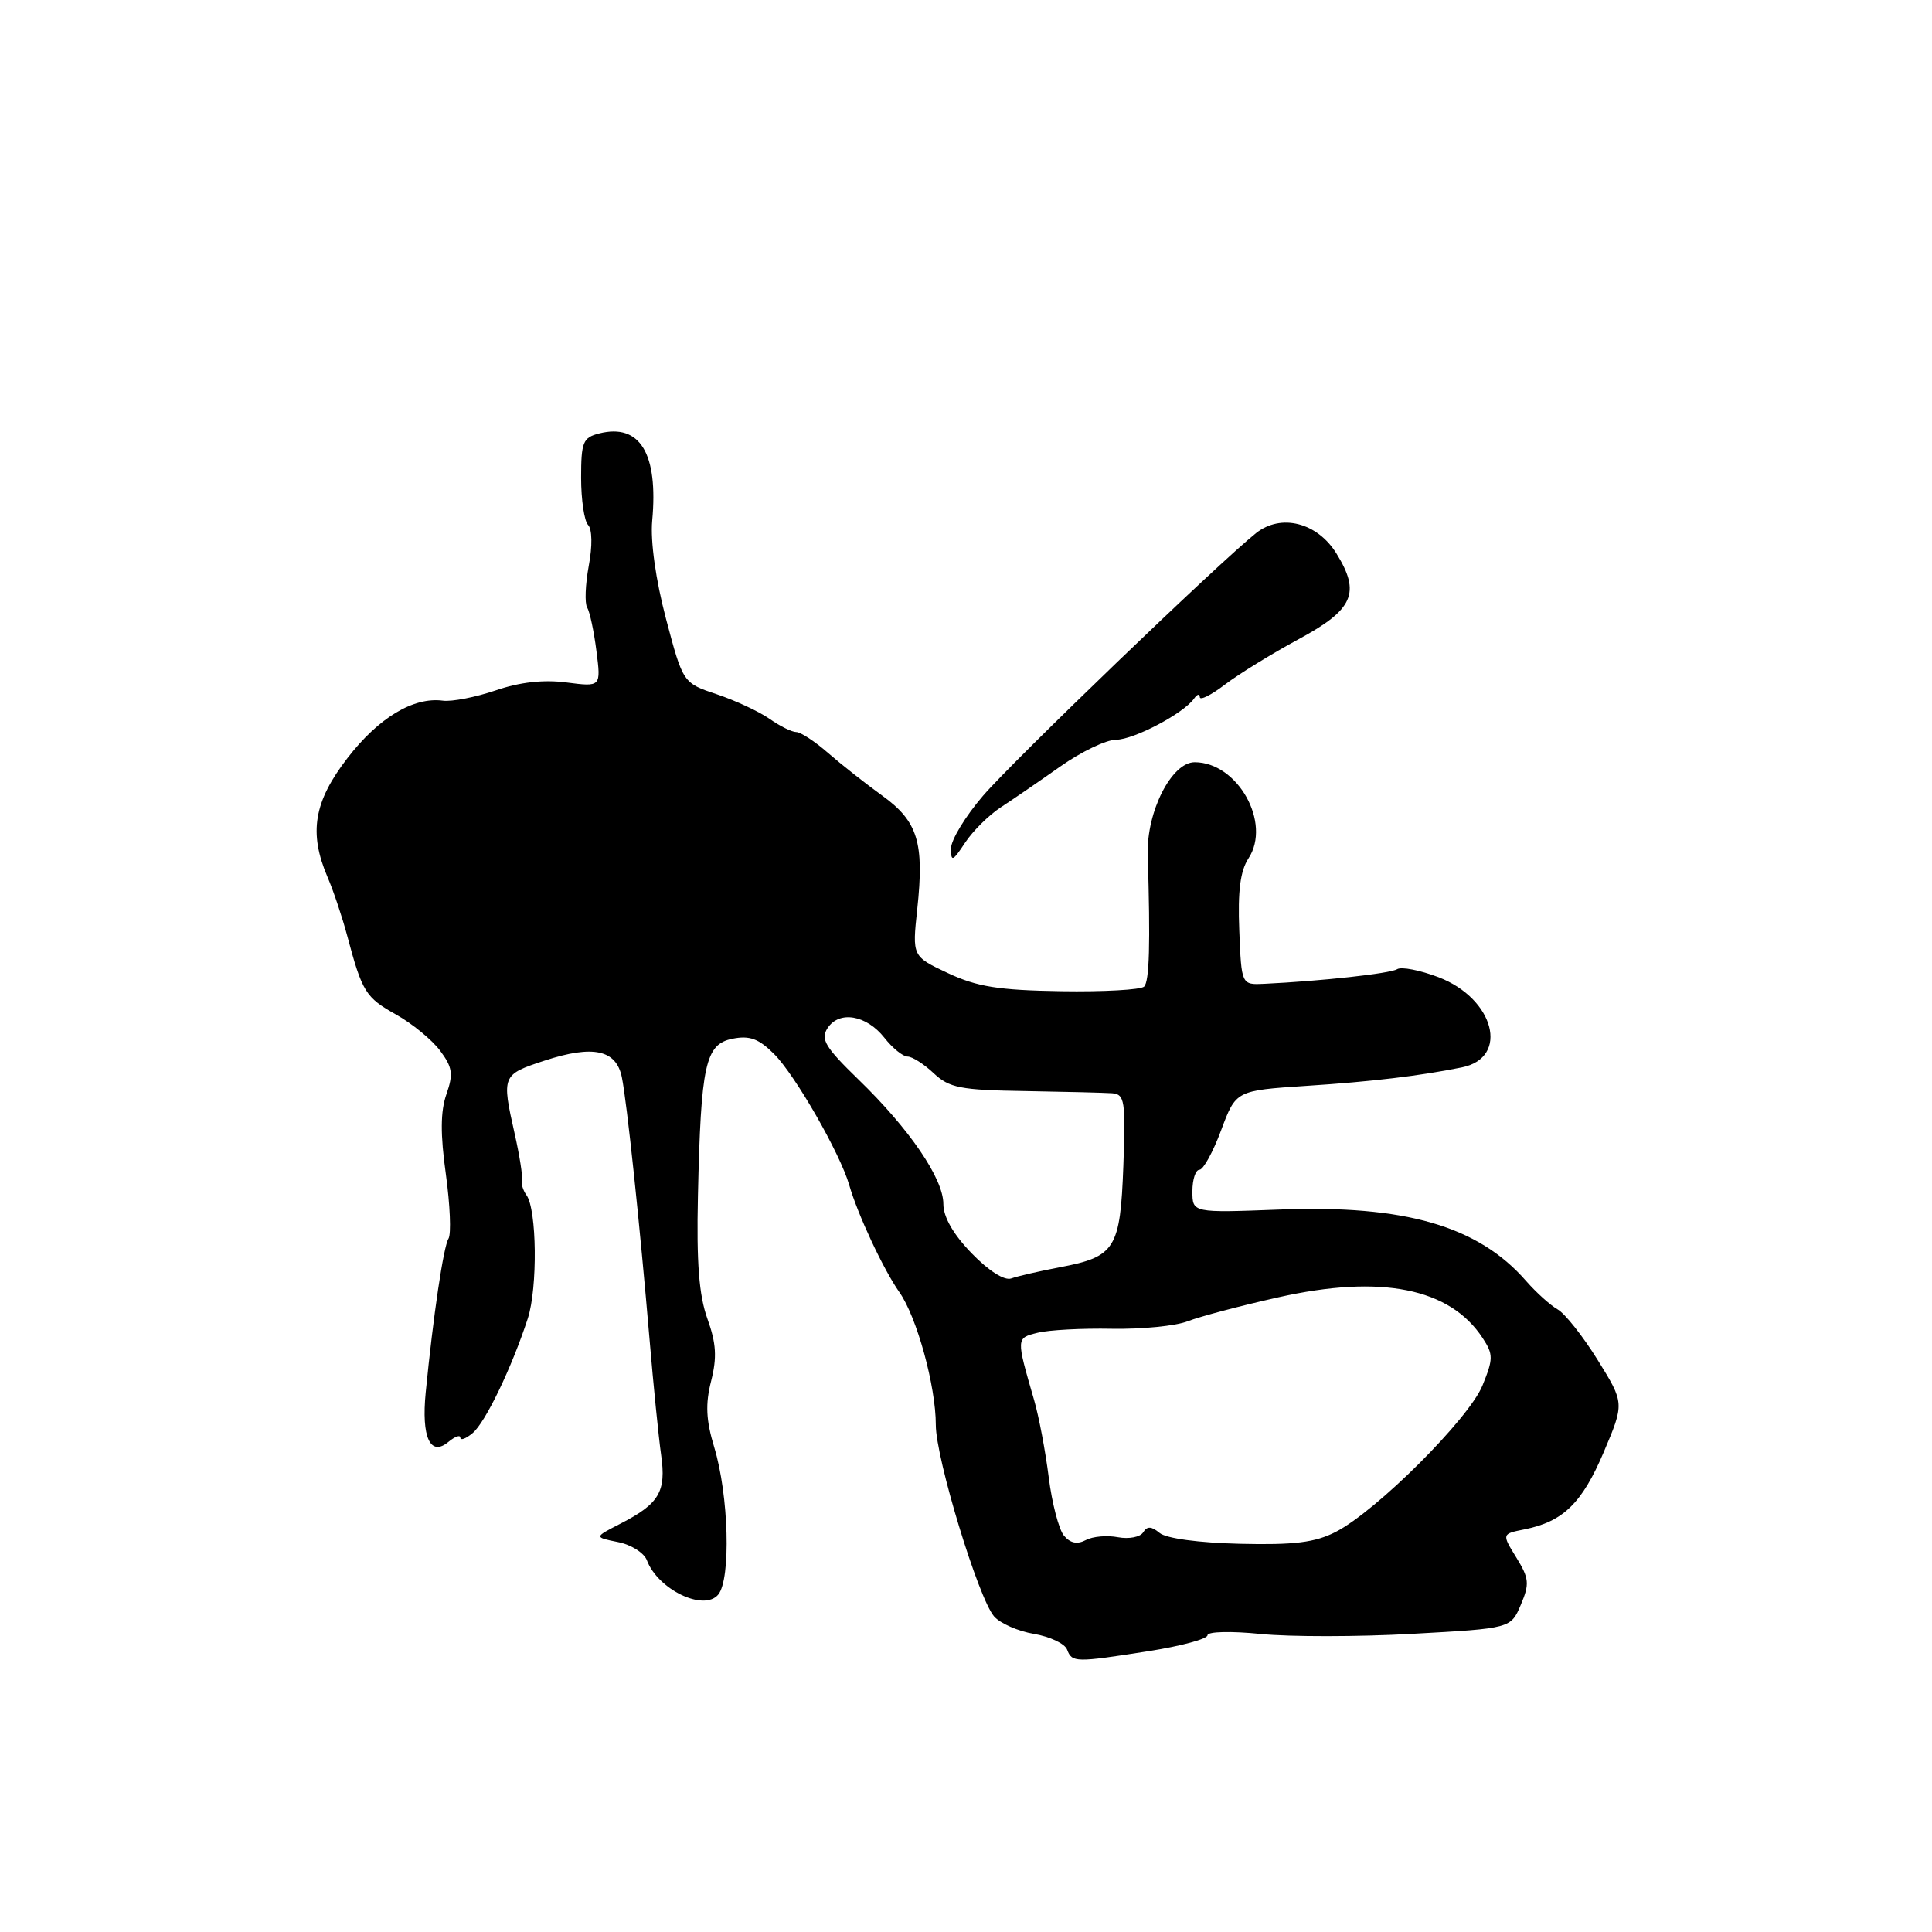 <?xml version="1.0" encoding="UTF-8" standalone="no"?>
<!DOCTYPE svg PUBLIC "-//W3C//DTD SVG 1.1//EN" "http://www.w3.org/Graphics/SVG/1.1/DTD/svg11.dtd" >
<svg xmlns="http://www.w3.org/2000/svg" xmlns:xlink="http://www.w3.org/1999/xlink" version="1.1" viewBox="0 0 256 256">
 <g >
 <path fill="currentColor"
d=" M 152.24 218.78 C 156.51 218.11 160.00 217.16 160.00 216.68 C 160.00 216.19 163.12 216.11 167.06 216.51 C 170.95 216.90 179.99 216.89 187.16 216.49 C 200.19 215.77 200.19 215.77 201.52 212.63 C 202.69 209.87 202.62 209.14 200.92 206.38 C 198.99 203.25 198.99 203.25 201.99 202.65 C 207.11 201.63 209.62 199.19 212.49 192.44 C 215.25 185.93 215.25 185.93 211.71 180.22 C 209.76 177.08 207.37 174.05 206.39 173.50 C 205.42 172.95 203.54 171.25 202.21 169.73 C 195.85 162.44 186.16 159.64 169.56 160.27 C 158.00 160.71 158.00 160.71 158.00 157.85 C 158.00 156.28 158.42 155.00 158.93 155.00 C 159.44 155.00 160.74 152.64 161.81 149.75 C 163.77 144.50 163.77 144.50 173.13 143.88 C 181.78 143.32 188.14 142.56 193.72 141.43 C 200.06 140.14 198.01 132.31 190.60 129.48 C 188.15 128.55 185.69 128.07 185.13 128.42 C 184.20 129.00 175.03 130.00 167.50 130.36 C 164.50 130.50 164.50 130.50 164.21 123.28 C 164.00 118.10 164.34 115.41 165.43 113.74 C 168.51 109.05 164.00 101.00 158.30 101.00 C 155.24 101.00 151.91 107.55 152.08 113.25 C 152.44 125.15 152.30 130.03 151.60 130.73 C 151.17 131.15 146.22 131.43 140.59 131.34 C 132.32 131.21 129.46 130.75 125.62 128.95 C 120.87 126.72 120.87 126.72 121.54 120.47 C 122.49 111.63 121.62 108.83 116.88 105.41 C 114.66 103.81 111.43 101.26 109.70 99.75 C 107.97 98.24 106.08 97.00 105.50 97.00 C 104.92 97.00 103.33 96.21 101.97 95.25 C 100.61 94.30 97.47 92.83 95.00 92.00 C 90.50 90.50 90.50 90.50 88.25 82.00 C 86.89 76.85 86.17 71.73 86.42 69.00 C 87.24 60.09 84.80 56.08 79.41 57.43 C 77.24 57.98 77.00 58.57 77.00 63.32 C 77.00 66.22 77.42 69.03 77.92 69.55 C 78.47 70.11 78.51 72.35 78.01 74.99 C 77.56 77.46 77.46 79.93 77.80 80.49 C 78.14 81.04 78.70 83.64 79.03 86.26 C 79.64 91.02 79.64 91.02 75.07 90.43 C 72.04 90.03 68.88 90.38 65.68 91.48 C 63.03 92.38 59.88 93.00 58.68 92.84 C 54.77 92.33 50.17 95.10 46.04 100.45 C 41.58 106.23 40.89 110.34 43.40 116.22 C 44.18 118.02 45.35 121.53 46.01 124.00 C 48.00 131.46 48.44 132.17 52.48 134.43 C 54.61 135.62 57.24 137.78 58.31 139.21 C 59.96 141.42 60.09 142.31 59.15 145.00 C 58.36 147.26 58.34 150.29 59.08 155.59 C 59.64 159.68 59.80 163.51 59.43 164.12 C 58.76 165.19 57.41 174.32 56.41 184.50 C 55.82 190.46 57.02 193.06 59.42 191.06 C 60.29 190.34 61.00 190.09 61.00 190.50 C 61.00 190.91 61.73 190.64 62.62 189.90 C 64.31 188.50 67.82 181.20 69.94 174.69 C 71.25 170.63 71.14 160.27 69.76 158.36 C 69.30 157.73 69.03 156.83 69.16 156.36 C 69.28 155.88 68.85 153.12 68.19 150.20 C 66.46 142.51 66.51 142.39 72.15 140.54 C 78.60 138.43 81.66 139.09 82.40 142.75 C 83.07 146.03 84.78 162.25 86.07 177.50 C 86.58 183.55 87.27 190.42 87.60 192.77 C 88.30 197.67 87.36 199.25 82.18 201.91 C 78.71 203.69 78.71 203.69 81.88 204.33 C 83.62 204.67 85.34 205.76 85.71 206.73 C 87.16 210.62 93.28 213.57 95.17 211.29 C 96.87 209.24 96.57 198.14 94.64 191.77 C 93.55 188.18 93.45 186.05 94.23 182.99 C 95.02 179.86 94.91 178.01 93.73 174.73 C 92.62 171.63 92.28 167.29 92.48 158.46 C 92.87 141.03 93.46 138.36 97.05 137.64 C 99.33 137.18 100.54 137.63 102.58 139.67 C 105.37 142.46 111.32 152.84 112.52 157.00 C 113.65 160.94 117.07 168.24 119.17 171.22 C 121.48 174.49 124.00 183.67 124.00 188.80 C 123.99 193.22 129.65 211.80 131.72 214.18 C 132.52 215.10 134.90 216.15 137.01 216.50 C 139.12 216.86 141.09 217.79 141.39 218.57 C 142.05 220.31 142.48 220.31 152.24 218.78 Z  M 132.63 106.96 C 134.21 105.93 137.75 103.50 140.50 101.56 C 143.25 99.62 146.57 98.02 147.88 98.02 C 150.27 98.00 156.86 94.52 158.23 92.55 C 158.64 91.97 158.98 91.89 158.98 92.37 C 158.99 92.85 160.49 92.10 162.32 90.70 C 164.15 89.31 168.53 86.61 172.07 84.70 C 179.35 80.77 180.32 78.57 177.09 73.35 C 174.55 69.23 169.74 68.01 166.43 70.64 C 161.47 74.60 134.28 100.76 130.25 105.45 C 127.91 108.17 126.00 111.32 126.01 112.45 C 126.01 114.24 126.25 114.14 127.88 111.66 C 128.91 110.10 131.05 107.99 132.63 106.96 Z  M 140.97 203.47 C 140.30 202.65 139.39 199.17 138.96 195.74 C 138.53 192.31 137.66 187.70 137.02 185.50 C 134.63 177.25 134.63 177.31 137.48 176.60 C 138.94 176.23 143.37 175.99 147.32 176.07 C 151.27 176.14 155.80 175.70 157.39 175.07 C 158.98 174.45 164.38 173.02 169.39 171.90 C 183.00 168.85 192.12 170.67 196.46 177.30 C 197.88 179.47 197.88 180.05 196.43 183.60 C 194.63 188.00 182.40 200.21 177.00 202.98 C 174.26 204.39 171.50 204.73 164.31 204.56 C 158.86 204.43 154.52 203.85 153.65 203.12 C 152.56 202.22 152.00 202.20 151.47 203.05 C 151.08 203.67 149.59 203.96 148.14 203.69 C 146.70 203.41 144.78 203.58 143.87 204.07 C 142.74 204.67 141.81 204.48 140.97 203.47 Z  M 128.75 166.07 C 126.32 163.56 125.00 161.27 125.00 159.53 C 125.00 156.17 120.51 149.59 113.75 143.04 C 109.35 138.77 108.70 137.70 109.65 136.24 C 111.19 133.87 114.80 134.48 117.19 137.51 C 118.26 138.88 119.65 140.00 120.26 140.00 C 120.87 140.00 122.43 140.99 123.72 142.21 C 125.79 144.15 127.26 144.44 135.79 144.57 C 141.13 144.66 146.33 144.79 147.35 144.86 C 149.03 144.99 149.16 145.84 148.85 154.47 C 148.44 165.47 147.79 166.52 140.48 167.91 C 137.74 168.43 134.82 169.10 134.00 169.40 C 133.10 169.73 131.01 168.40 128.75 166.07 Z "/>
</g>
</svg>